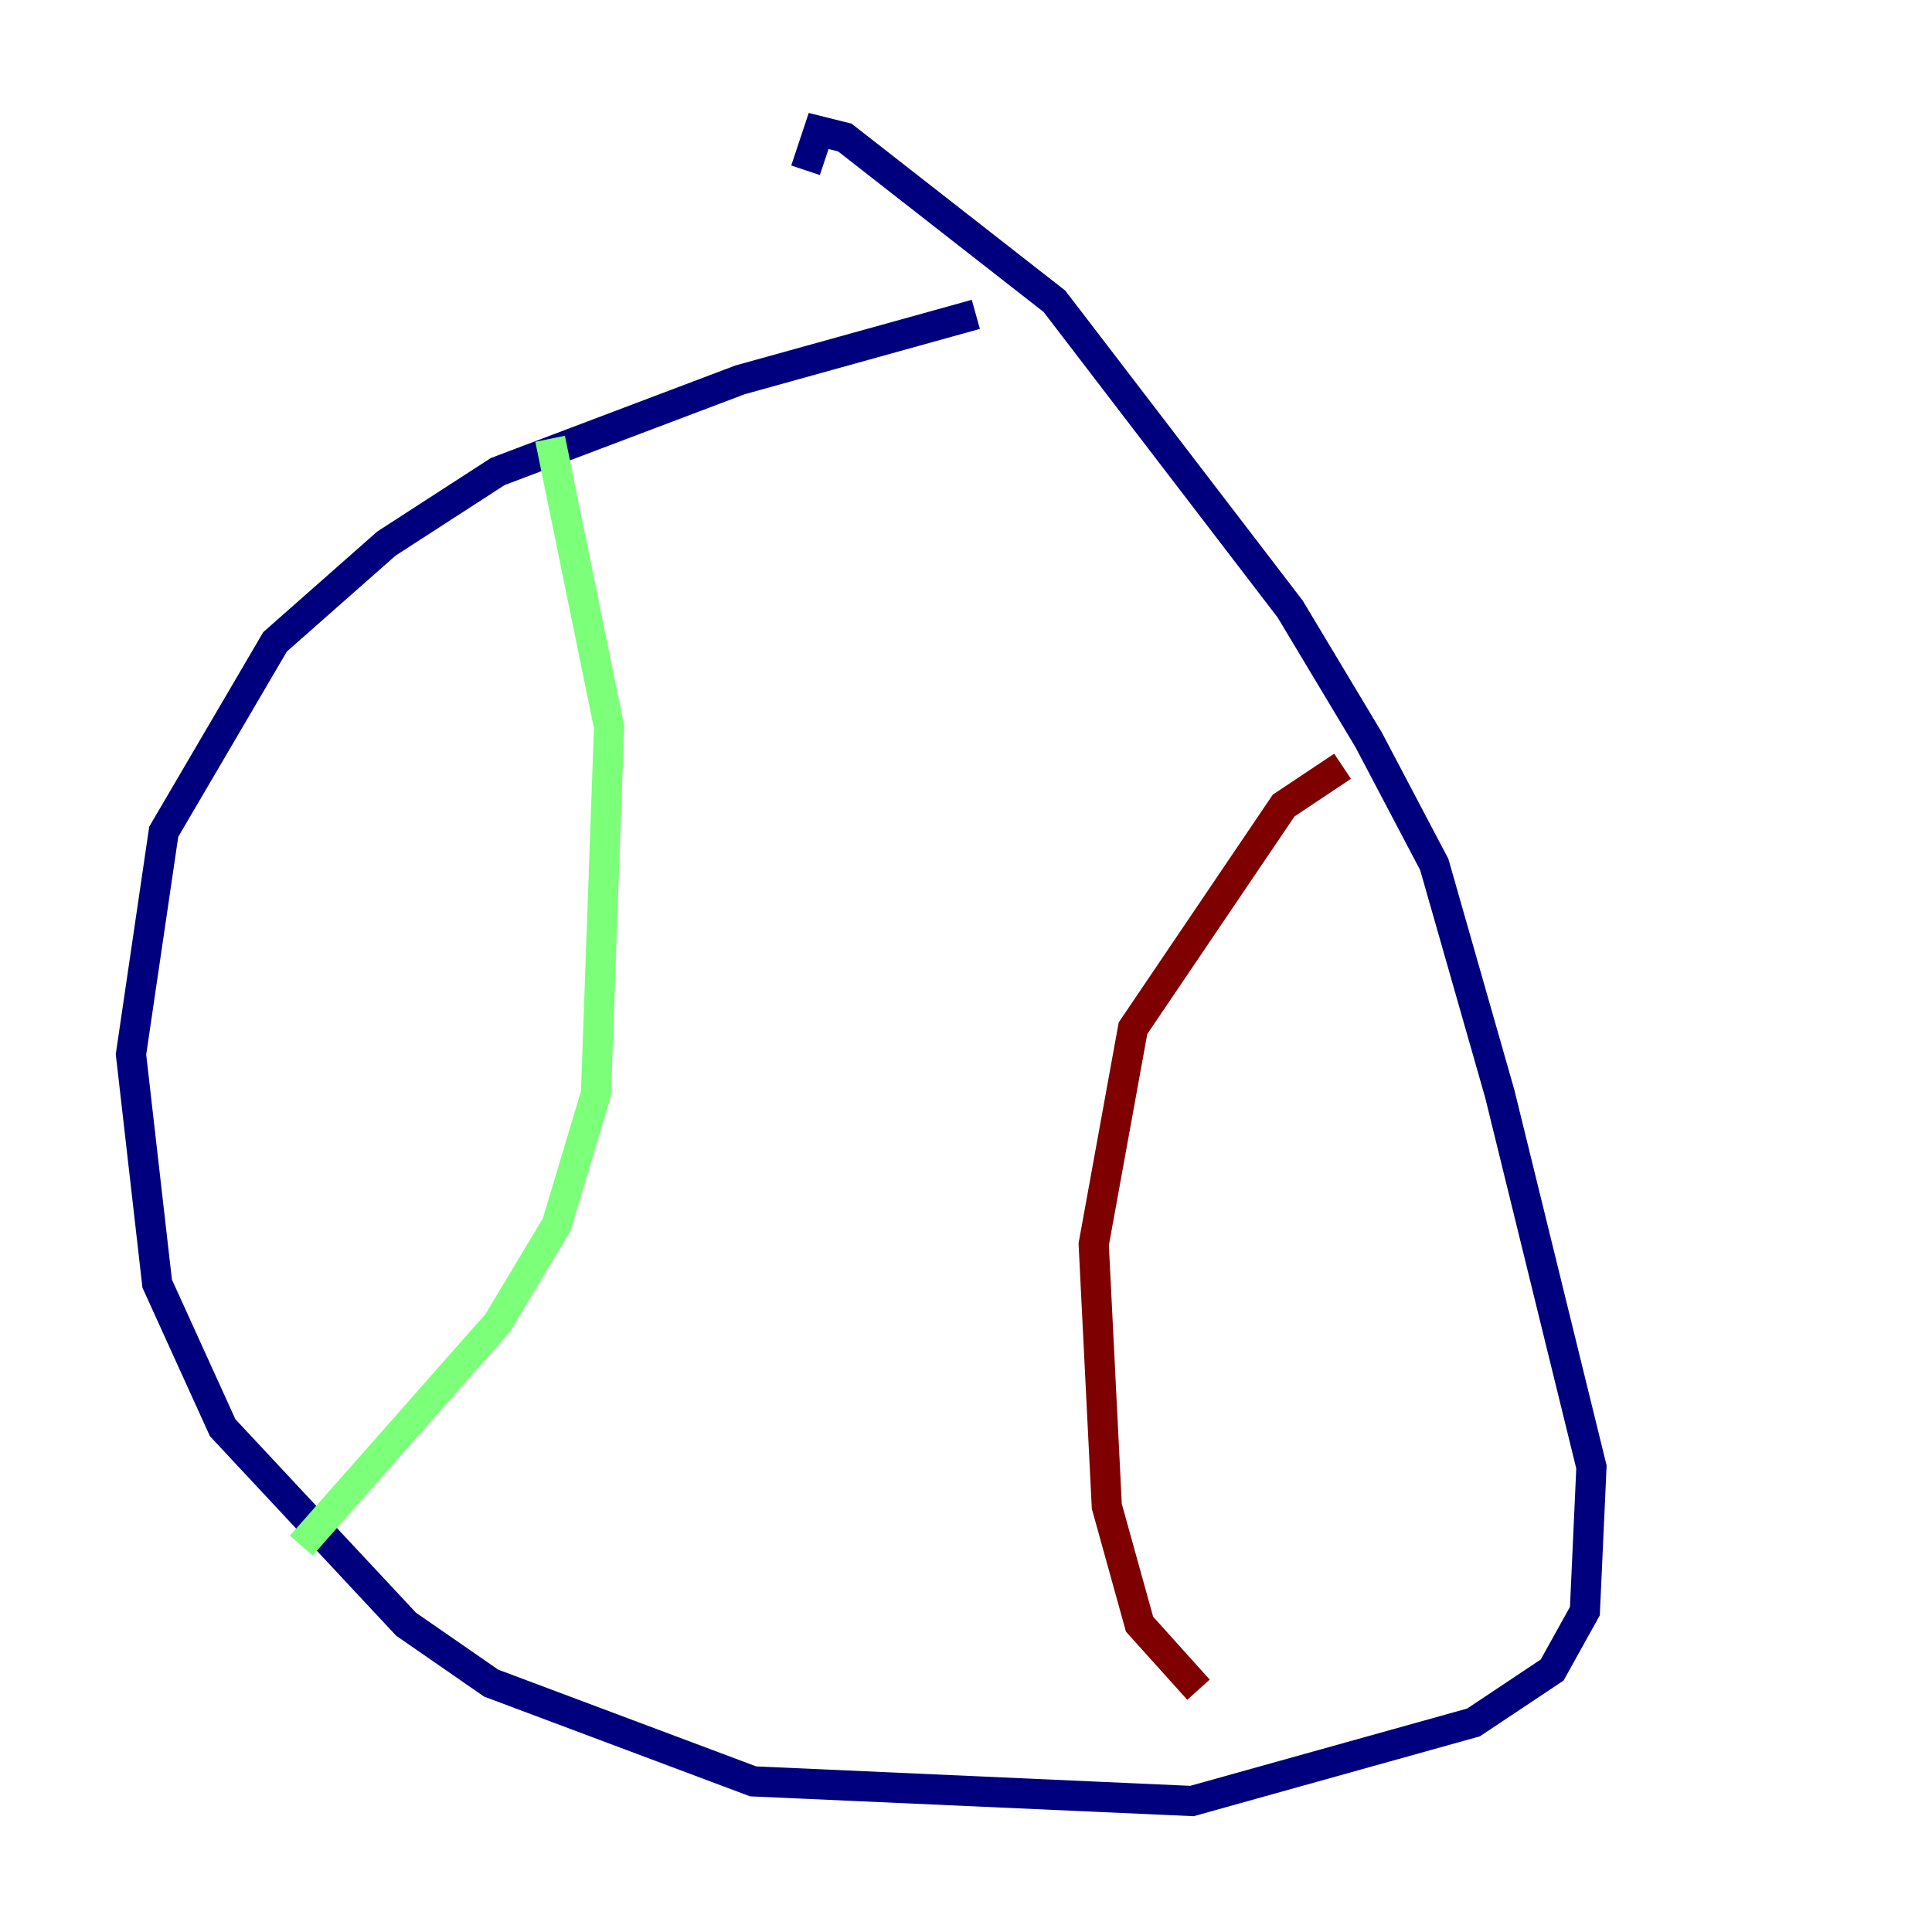 <?xml version="1.0" encoding="utf-8" ?>
<svg baseProfile="tiny" height="128" version="1.2" viewBox="0,0,128,128" width="128" xmlns="http://www.w3.org/2000/svg" xmlns:ev="http://www.w3.org/2001/xml-events" xmlns:xlink="http://www.w3.org/1999/xlink"><defs /><polyline fill="none" points="64.651,20.827 49.031,25.166 32.976,31.241 25.6,36.014 18.224,42.522 10.848,55.105 8.678,69.858 10.414,85.044 14.752,94.59 26.902,107.607 32.542,111.512 49.898,118.02 78.969,119.322 97.627,114.115 102.834,110.644 105.003,106.739 105.437,97.193 99.363,72.461 95.024,57.275 90.685,49.031 85.478,40.352 69.858,19.959 55.973,9.112 54.237,8.678 53.37,11.281" stroke="#00007f" stroke-width="2" /><polyline fill="none" points="36.447,29.071 40.352,48.163 39.485,72.461 36.881,81.139 32.976,87.647 19.959,102.4" stroke="#7cff79" stroke-width="2" /><polyline fill="none" points="88.949,50.766 85.044,53.37 75.064,68.122 72.461,82.441 73.329,99.797 75.498,107.607 79.403,111.946" stroke="#7f0000" stroke-width="2" /></svg>